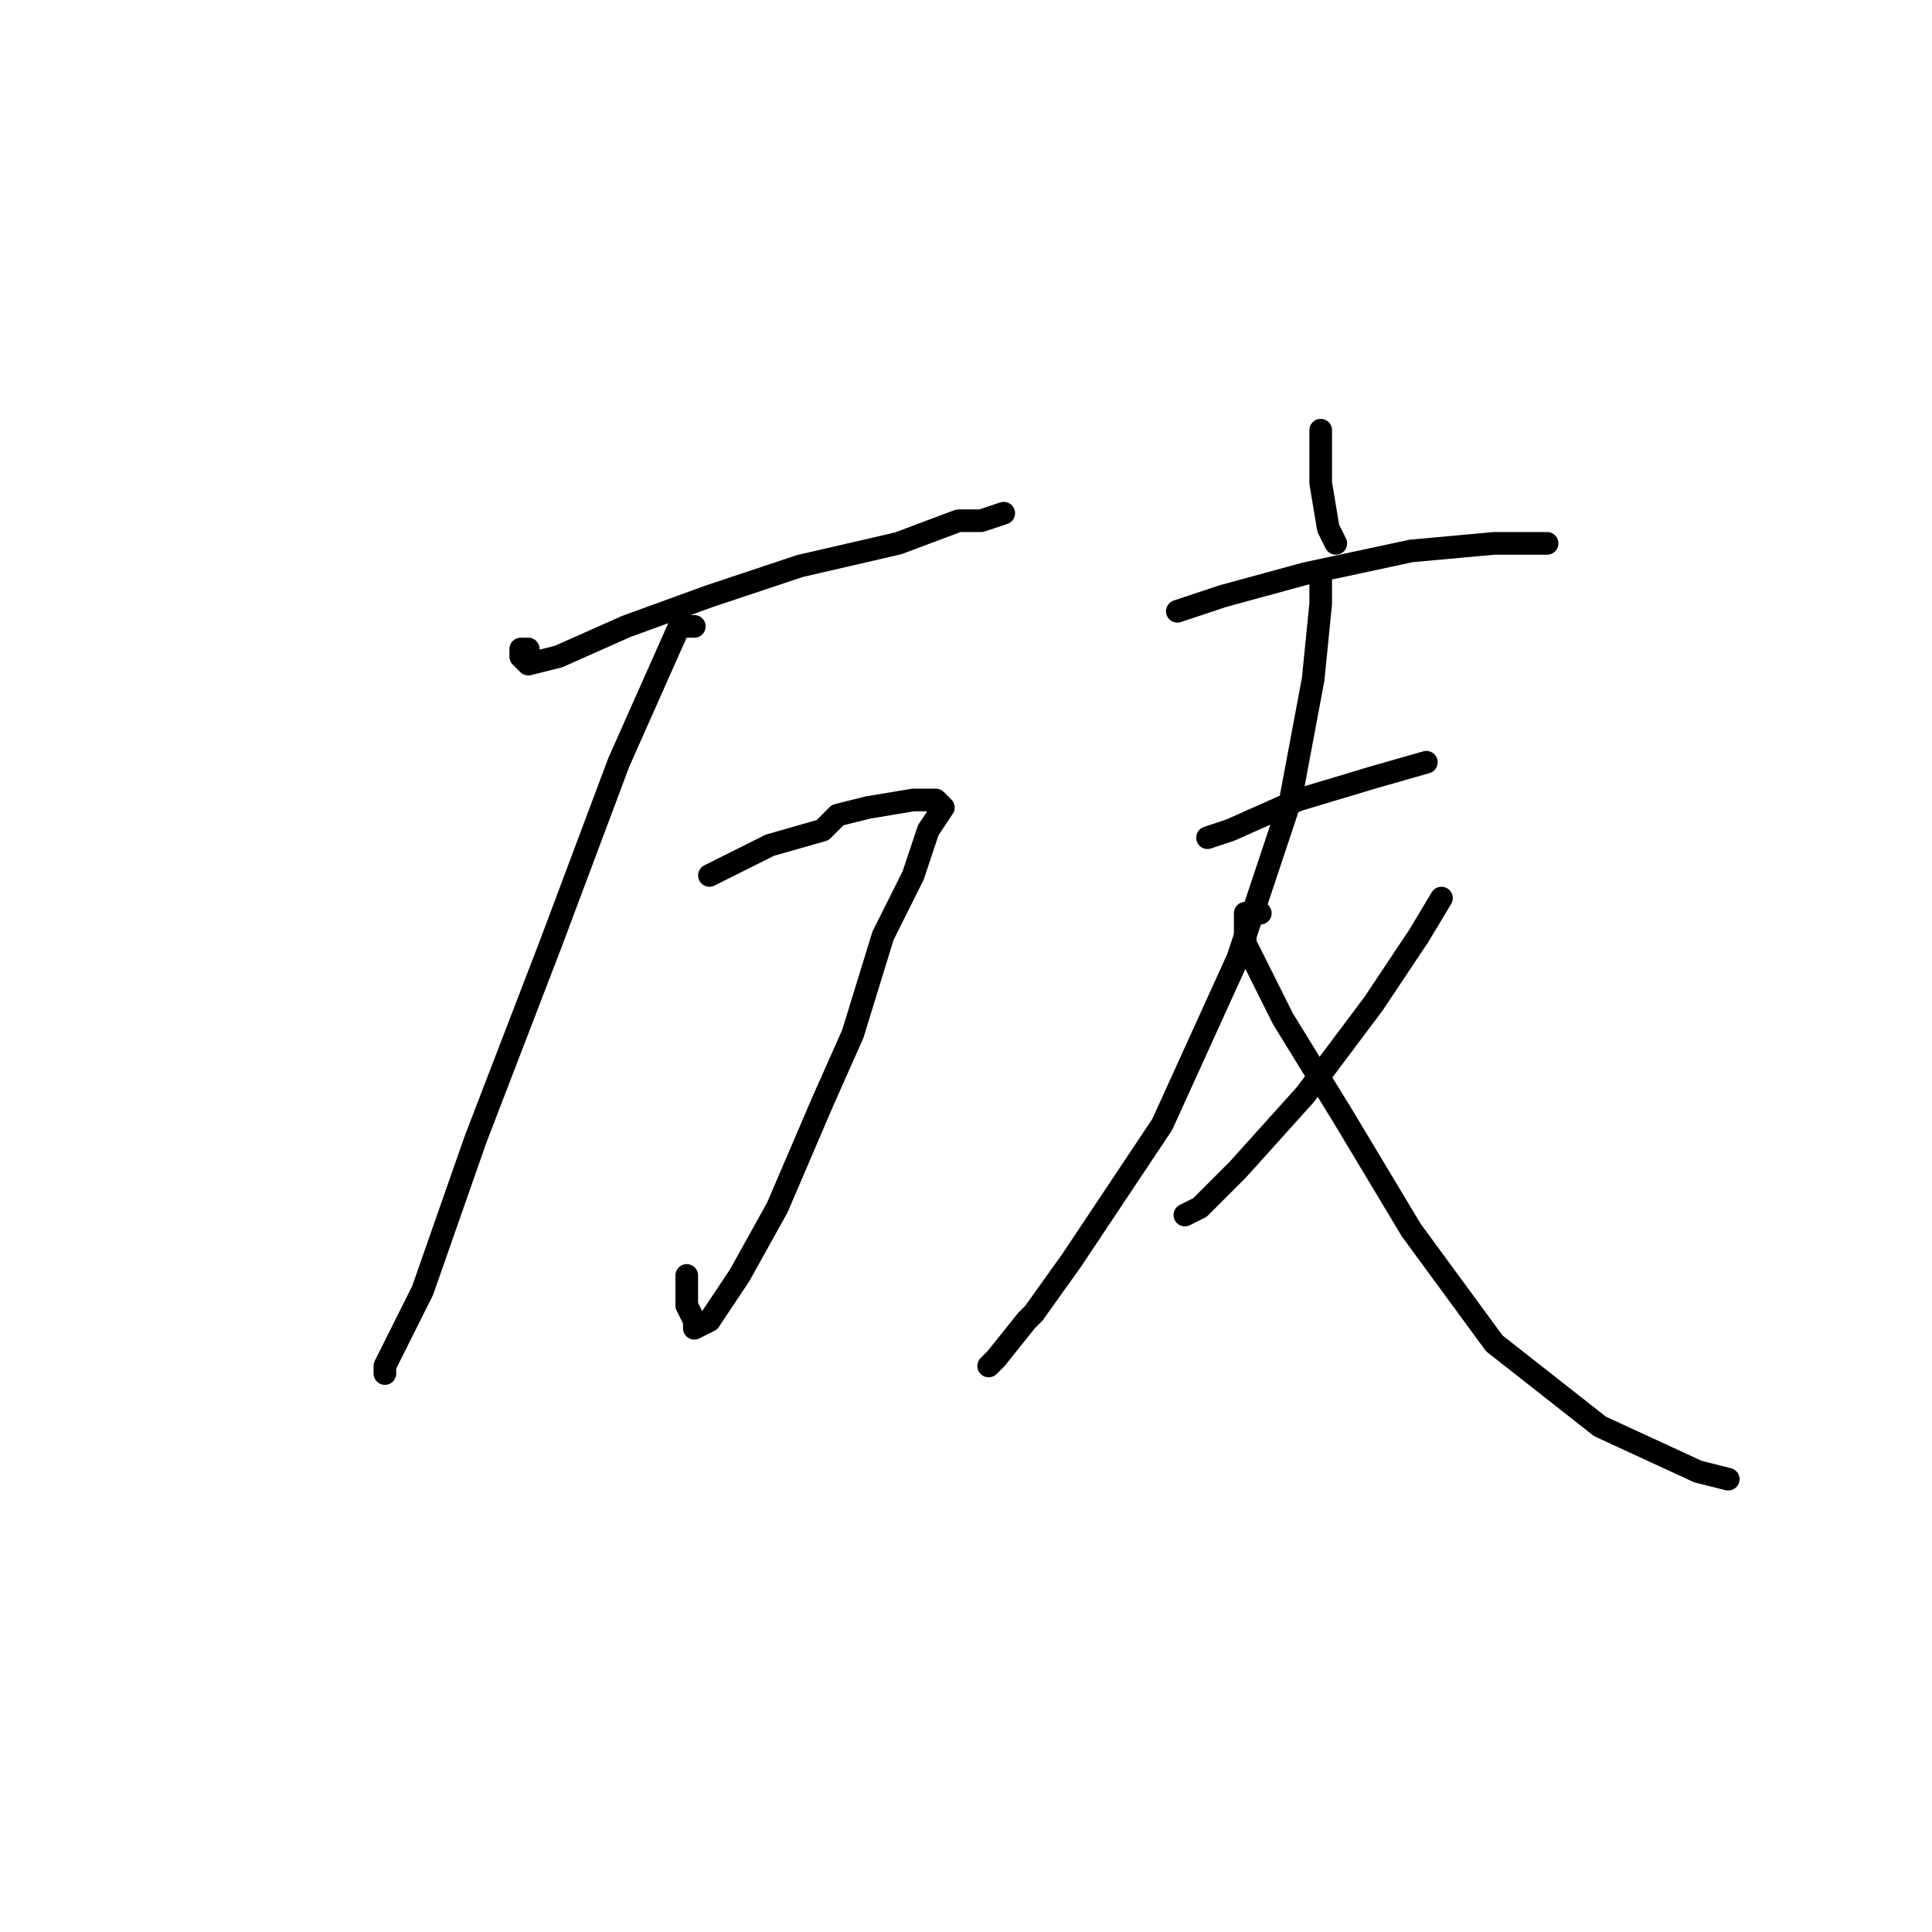 <?xml version="1.0" standalone="no"?>
    <svg width="256" height="256" xmlns="http://www.w3.org/2000/svg" version="1.1">
    <polyline stroke="black" stroke-width="3" stroke-linecap="round" fill="transparent" stroke-linejoin="round" points="70 86 69 86 69 87 70 88 74 87 83 83 94 79 106 75 119 72 127 69 130 69 133 68 133 68 " />
        <polyline stroke="black" stroke-width="3" stroke-linecap="round" fill="transparent" stroke-linejoin="round" points="94 116 102 112 109 110 111 108 115 107 121 106 124 106 125 107 123 110 121 116 117 124 113 137 109 146 103 160 98 169 94 175 92 176 92 175 91 173 91 169 91 169 " />
        <polyline stroke="black" stroke-width="3" stroke-linecap="round" fill="transparent" stroke-linejoin="round" points="92 83 90 83 86 92 82 101 73 125 63 151 56 171 51 181 51 182 51 182 " />
        <polyline stroke="black" stroke-width="3" stroke-linecap="round" fill="transparent" stroke-linejoin="round" points="175 57 175 64 176 70 177 72 177 72 " />
        <polyline stroke="black" stroke-width="3" stroke-linecap="round" fill="transparent" stroke-linejoin="round" points="156 81 162 79 173 76 187 73 198 72 205 72 205 72 " />
        <polyline stroke="black" stroke-width="3" stroke-linecap="round" fill="transparent" stroke-linejoin="round" points="160 111 163 110 172 106 182 103 189 101 189 101 " />
        <polyline stroke="black" stroke-width="3" stroke-linecap="round" fill="transparent" stroke-linejoin="round" points="175 76 175 80 174 90 171 106 164 127 154 149 142 167 137 174 136 175 132 180 131 181 131 181 " />
        <polyline stroke="black" stroke-width="3" stroke-linecap="round" fill="transparent" stroke-linejoin="round" points="191 119 188 124 182 133 173 145 164 155 159 160 157 161 157 161 " />
        <polyline stroke="black" stroke-width="3" stroke-linecap="round" fill="transparent" stroke-linejoin="round" points="167 121 165 121 165 123 165 125 166 127 170 135 178 148 187 163 198 178 212 189 225 195 229 196 229 196 " />
        </svg>